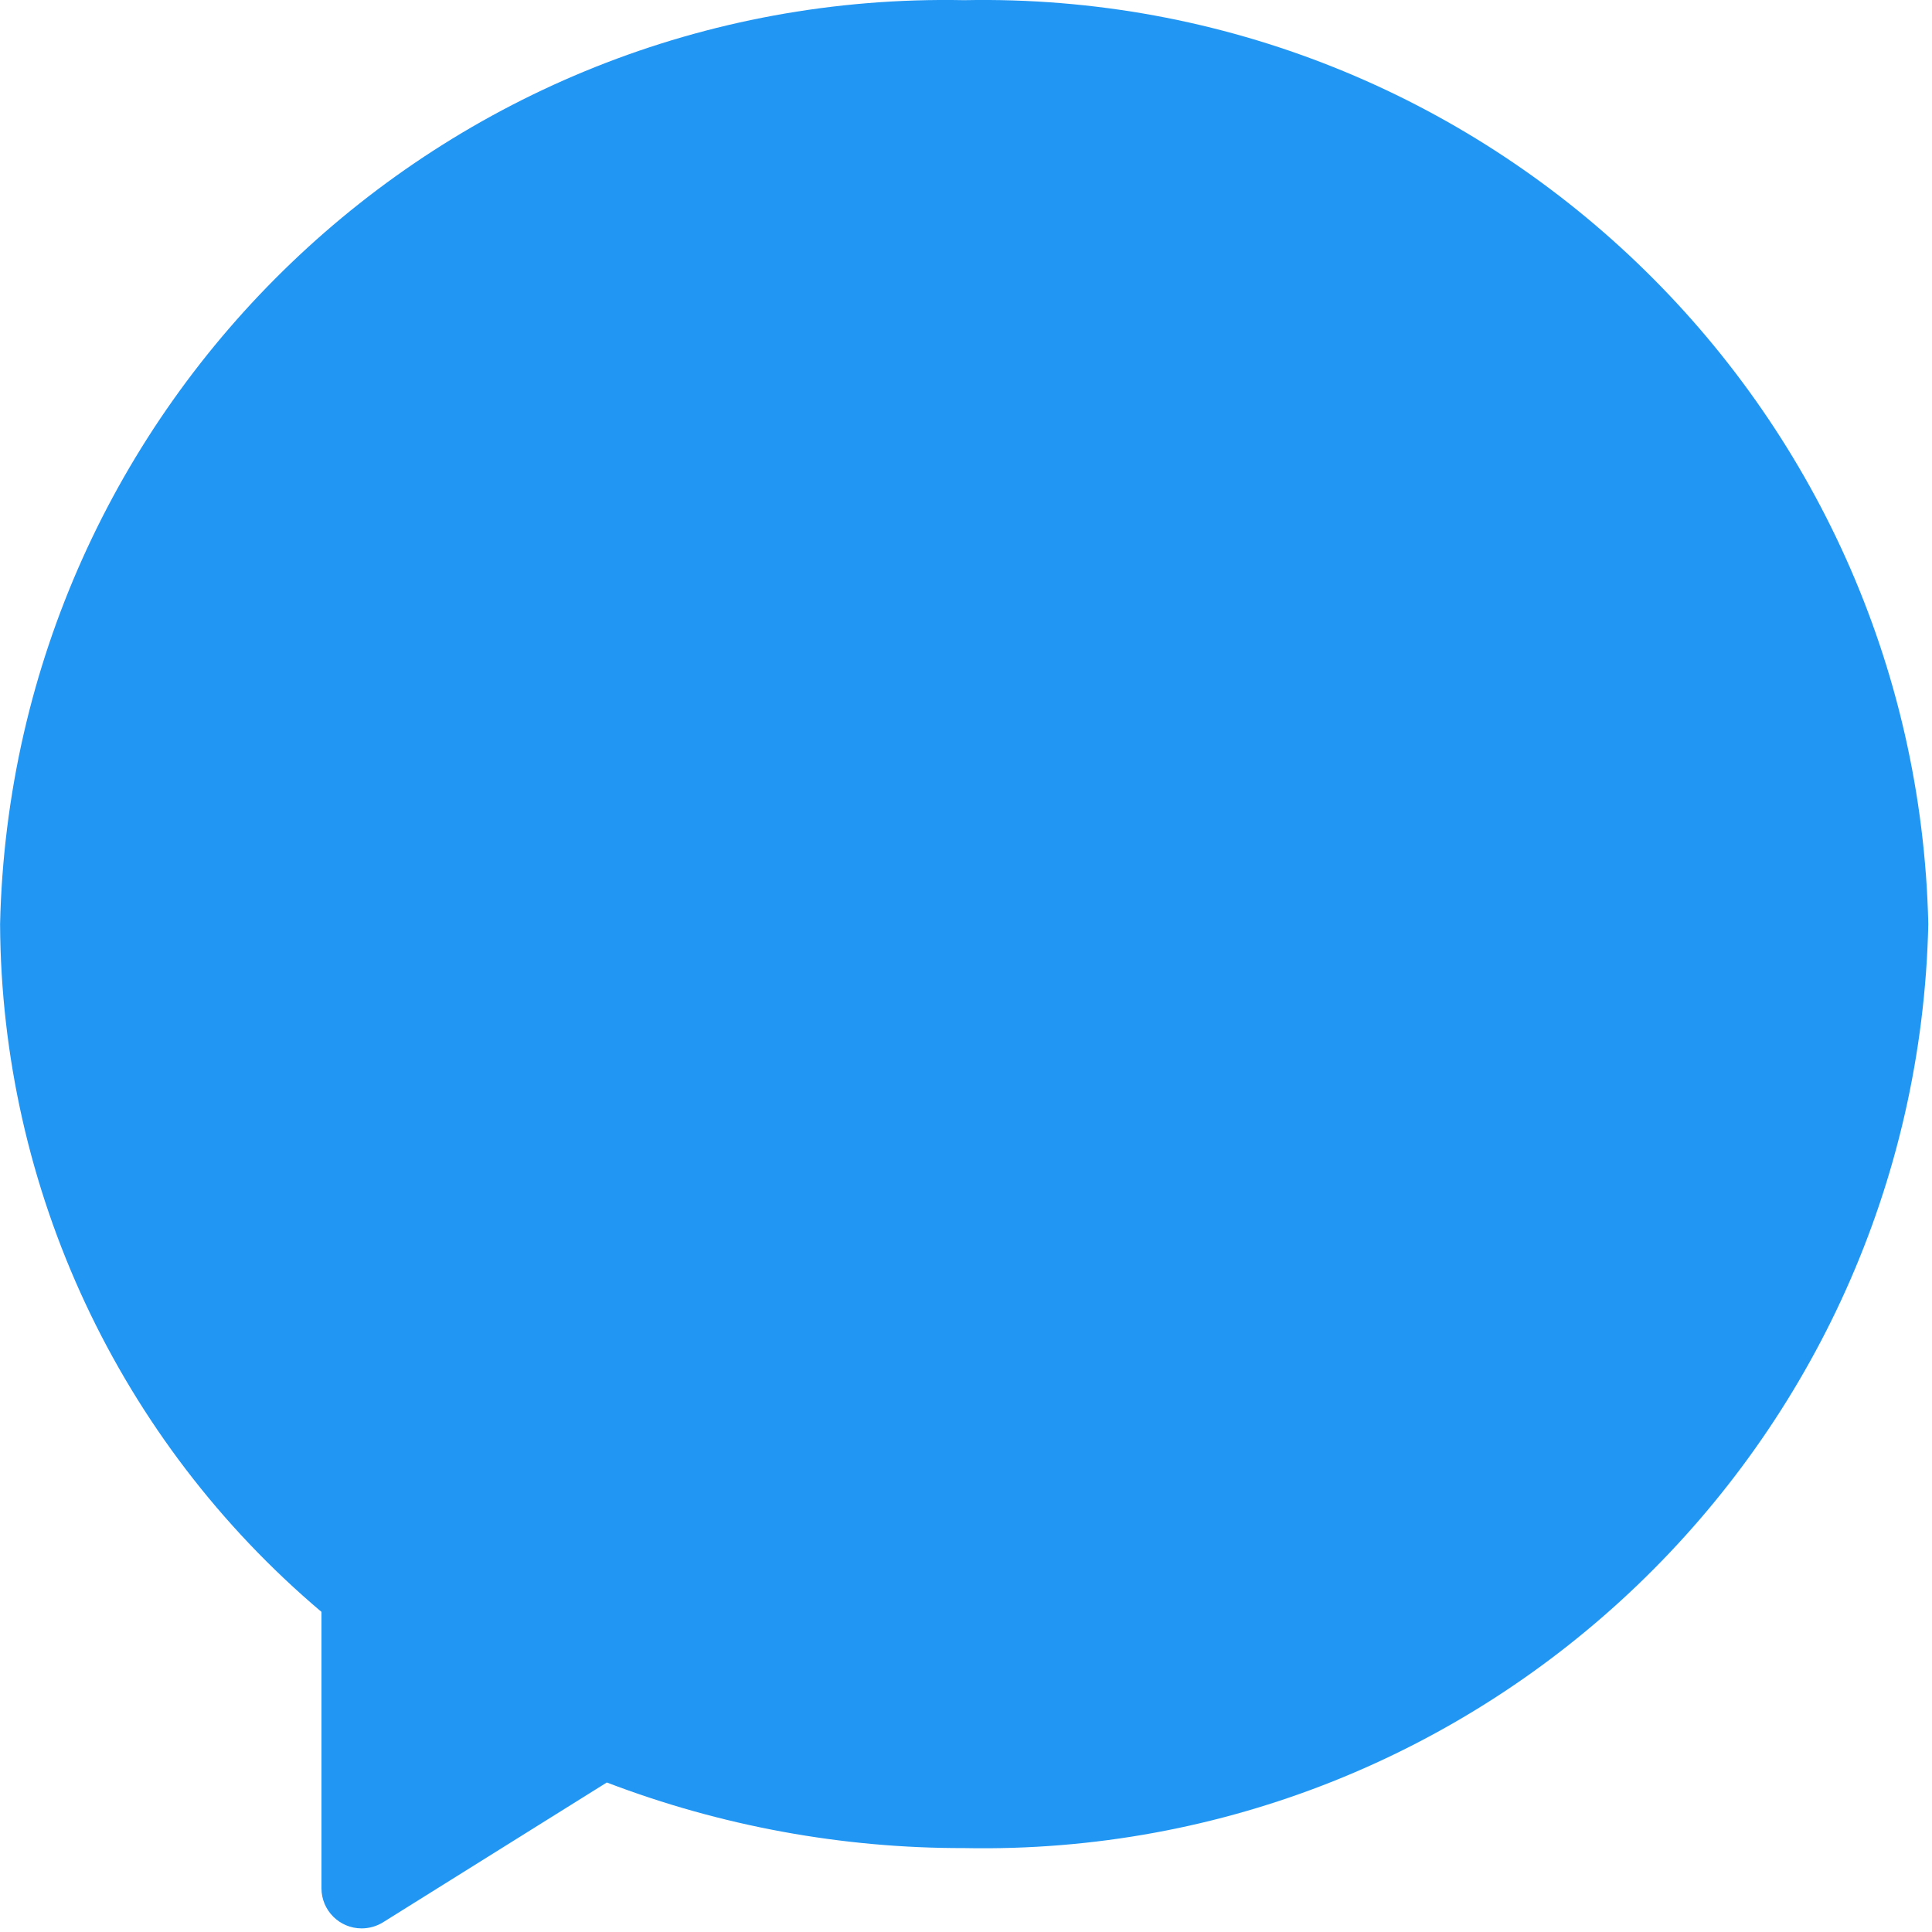 <?xml version="1.0" encoding="utf-8"?>
<svg width="23px" height="23px" viewBox="0 0 23 23" version="1.1" xmlns:xlink="http://www.w3.org/1999/xlink" xmlns="http://www.w3.org/2000/svg">
  <g id="facebook-2">
    <path d="M11.478 0.002C5.275 -0.12 0.142 4.799 0 11.002C0.016 14.159 1.414 17.151 3.826 19.189L3.826 22.479C3.826 22.743 4.04 22.957 4.304 22.957C4.394 22.957 4.482 22.932 4.558 22.885L7.223 21.22C8.581 21.739 10.024 22.004 11.478 22.001C17.681 22.123 22.814 17.204 22.955 11.002C22.814 4.799 17.681 -0.12 11.478 0.002Z" transform="translate(0.001 9.479427E-06)" id="Path" fill="#2196F3" stroke="none" />
  </g>
</svg>